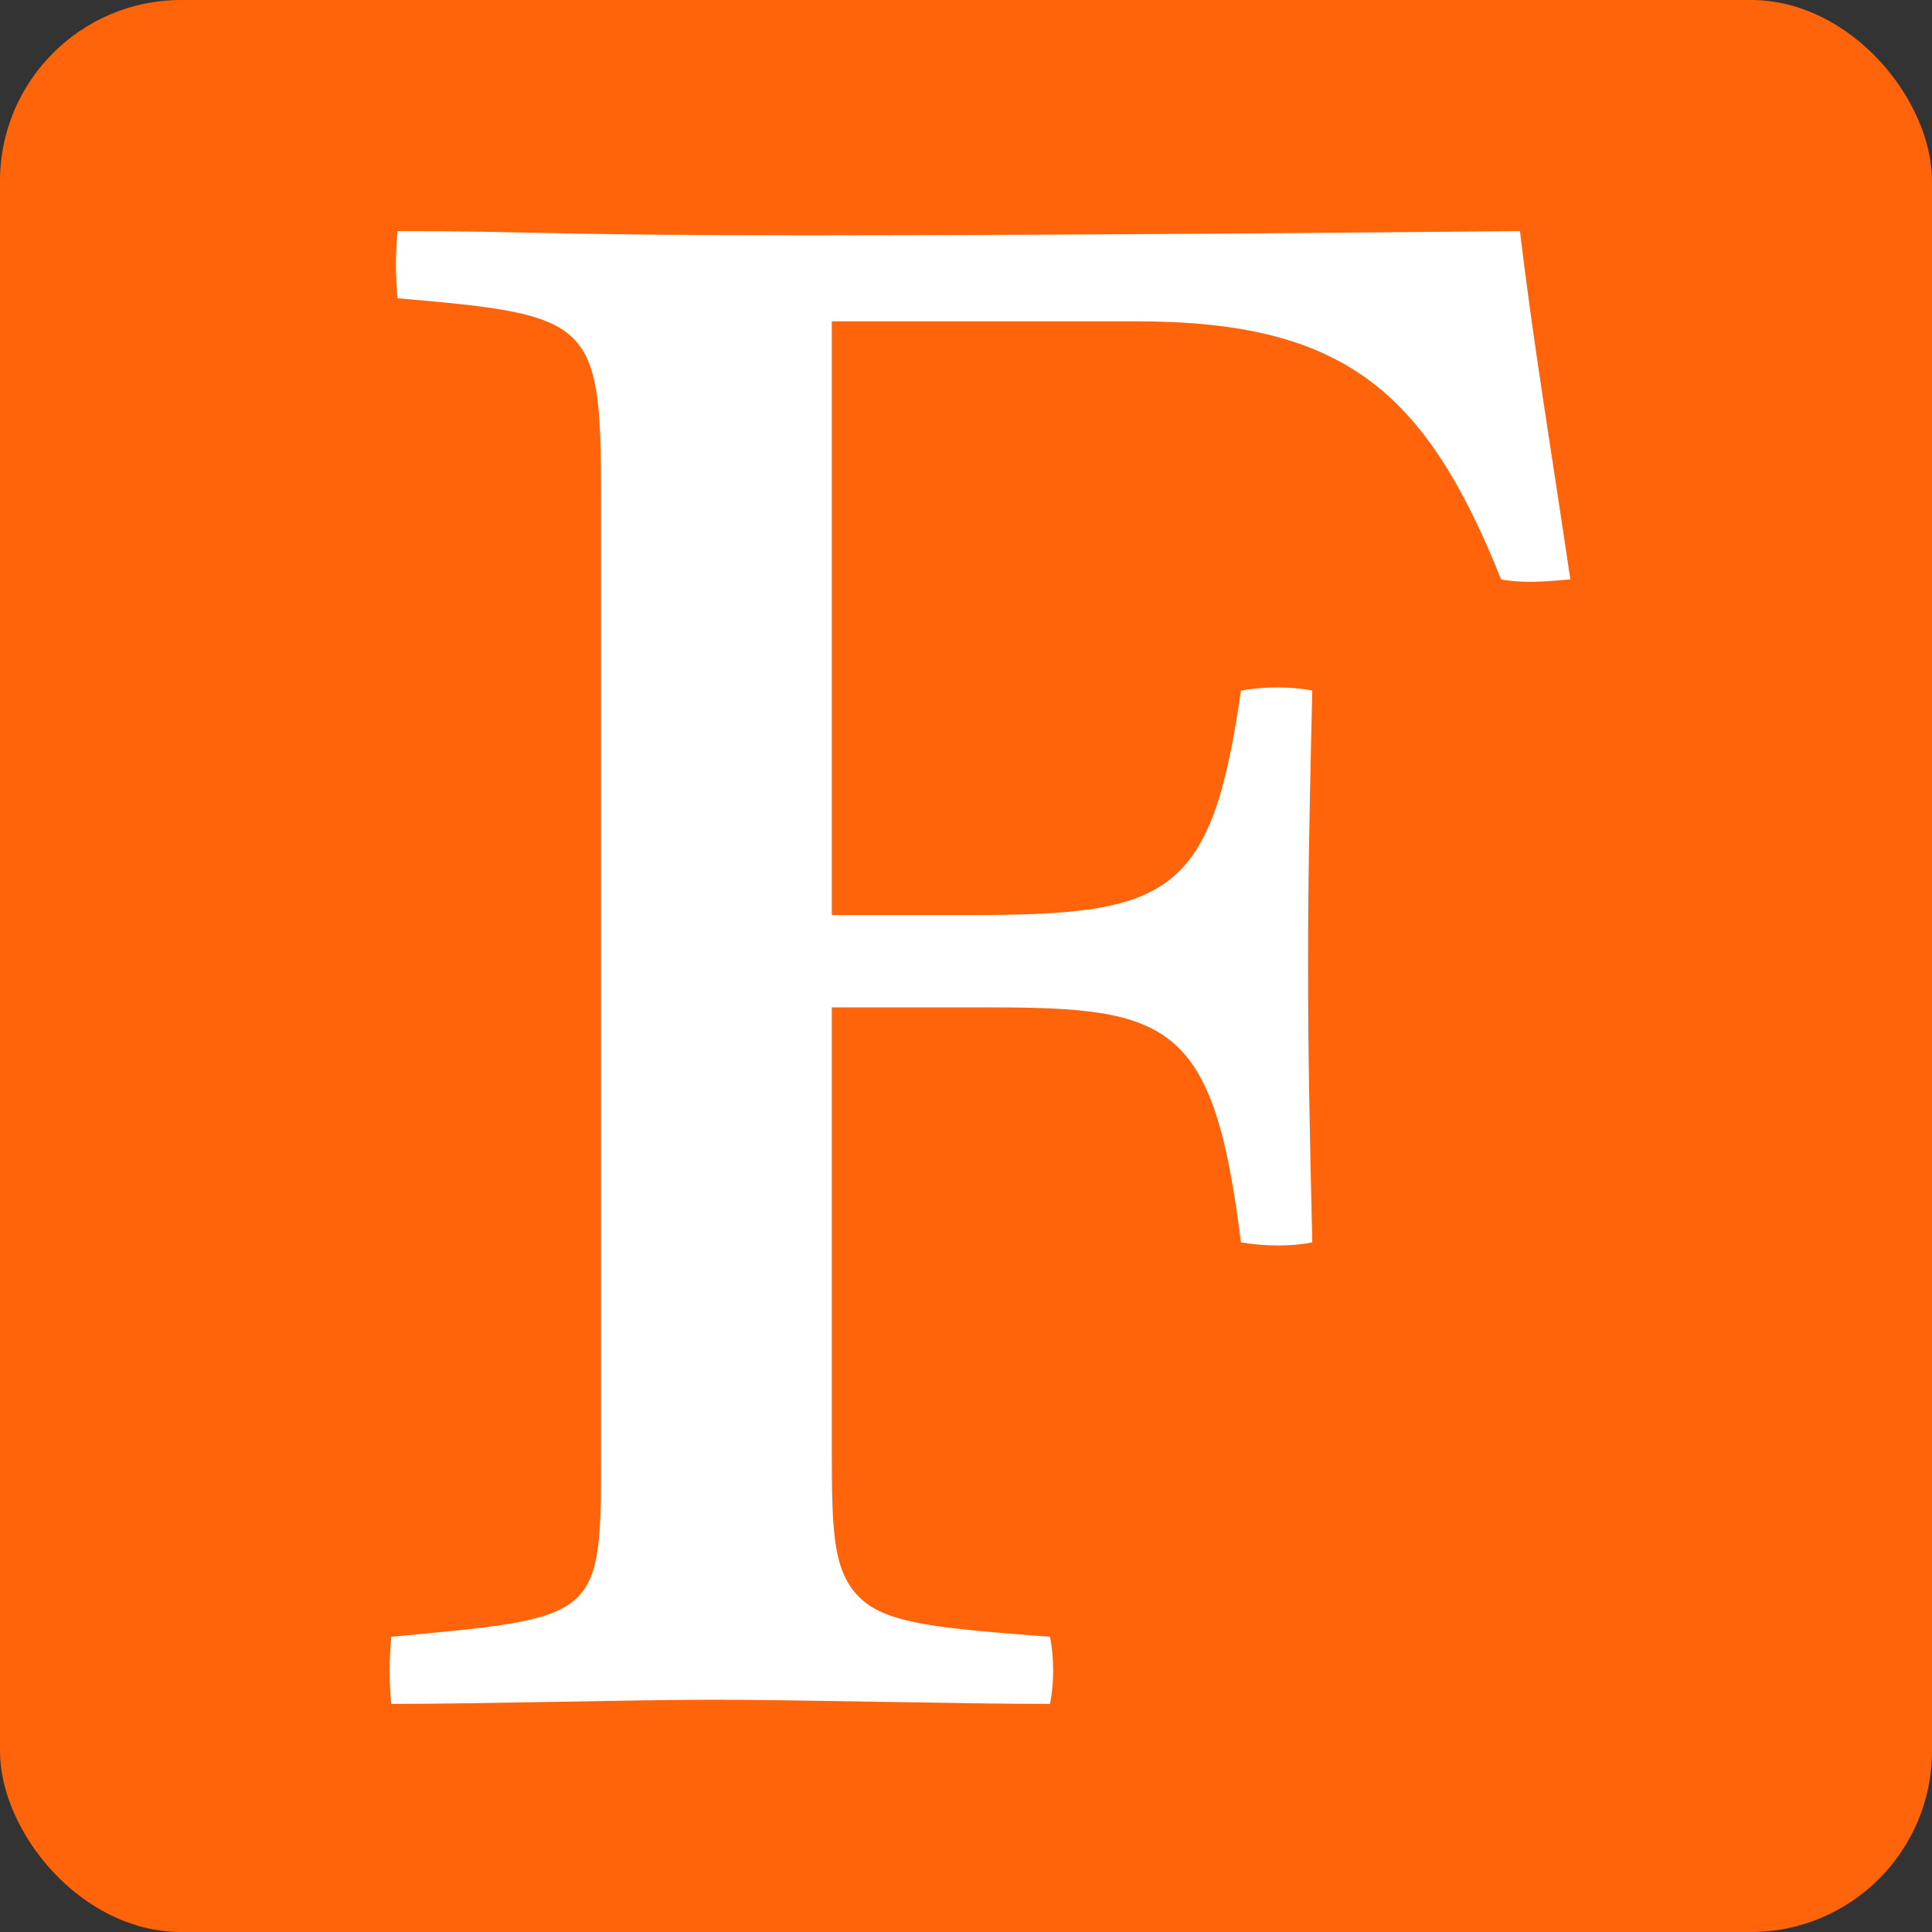 <svg width="512" height="512" viewBox="0 0 512 512" fill="none" xmlns="http://www.w3.org/2000/svg">
<rect x="0" y="0" width="512" height="512" fill="#333333" stroke="none"/>
<g clip-path="url(#clip0_69_6)">
<rect width="512" height="512" rx="48" fill="#FF640A"/>
<path d="M103.68 451.556C103.124 445.996 103.124 439.88 103.68 433.764C157.056 428.76 159.28 429.316 159.28 389.284V130.744C159.28 84.596 156.5 83.484 105.348 79.036C104.792 73.476 104.792 67.36 105.348 61.244C140.932 61.244 145.38 62.356 213.212 62.356C297.168 62.356 400.028 61.244 402.808 61.244C406.144 89.6 411.148 119.624 416.152 153.54C410.036 154.096 403.364 154.652 397.804 153.54C377.788 103.5 356.104 85.152 301.06 85.152H220.44V242.5H257.136C309.956 242.5 321.076 237.496 328.86 183.008C334.976 181.896 342.204 181.896 347.764 183.008C346.652 230.268 346.652 243.056 346.652 255.844C346.652 268.076 346.652 281.42 347.764 329.236C342.204 330.348 335.532 330.348 328.86 329.236C321.632 270.856 309.956 266.964 262.14 266.964H220.44V382.056C220.44 405.408 220.44 416.528 228.224 423.756C235.452 430.428 249.352 431.54 278.264 433.764C279.376 439.324 279.376 445.996 278.264 451.556C254.912 451.556 210.988 450.444 189.304 450.444C167.62 450.444 127.588 451.556 103.68 451.556Z" fill="white"/>
</g>
<defs>
<clipPath id="clip0_69_6">
<rect width="512" height="512" rx="48" fill="white"/>
</clipPath>
</defs>
</svg>
